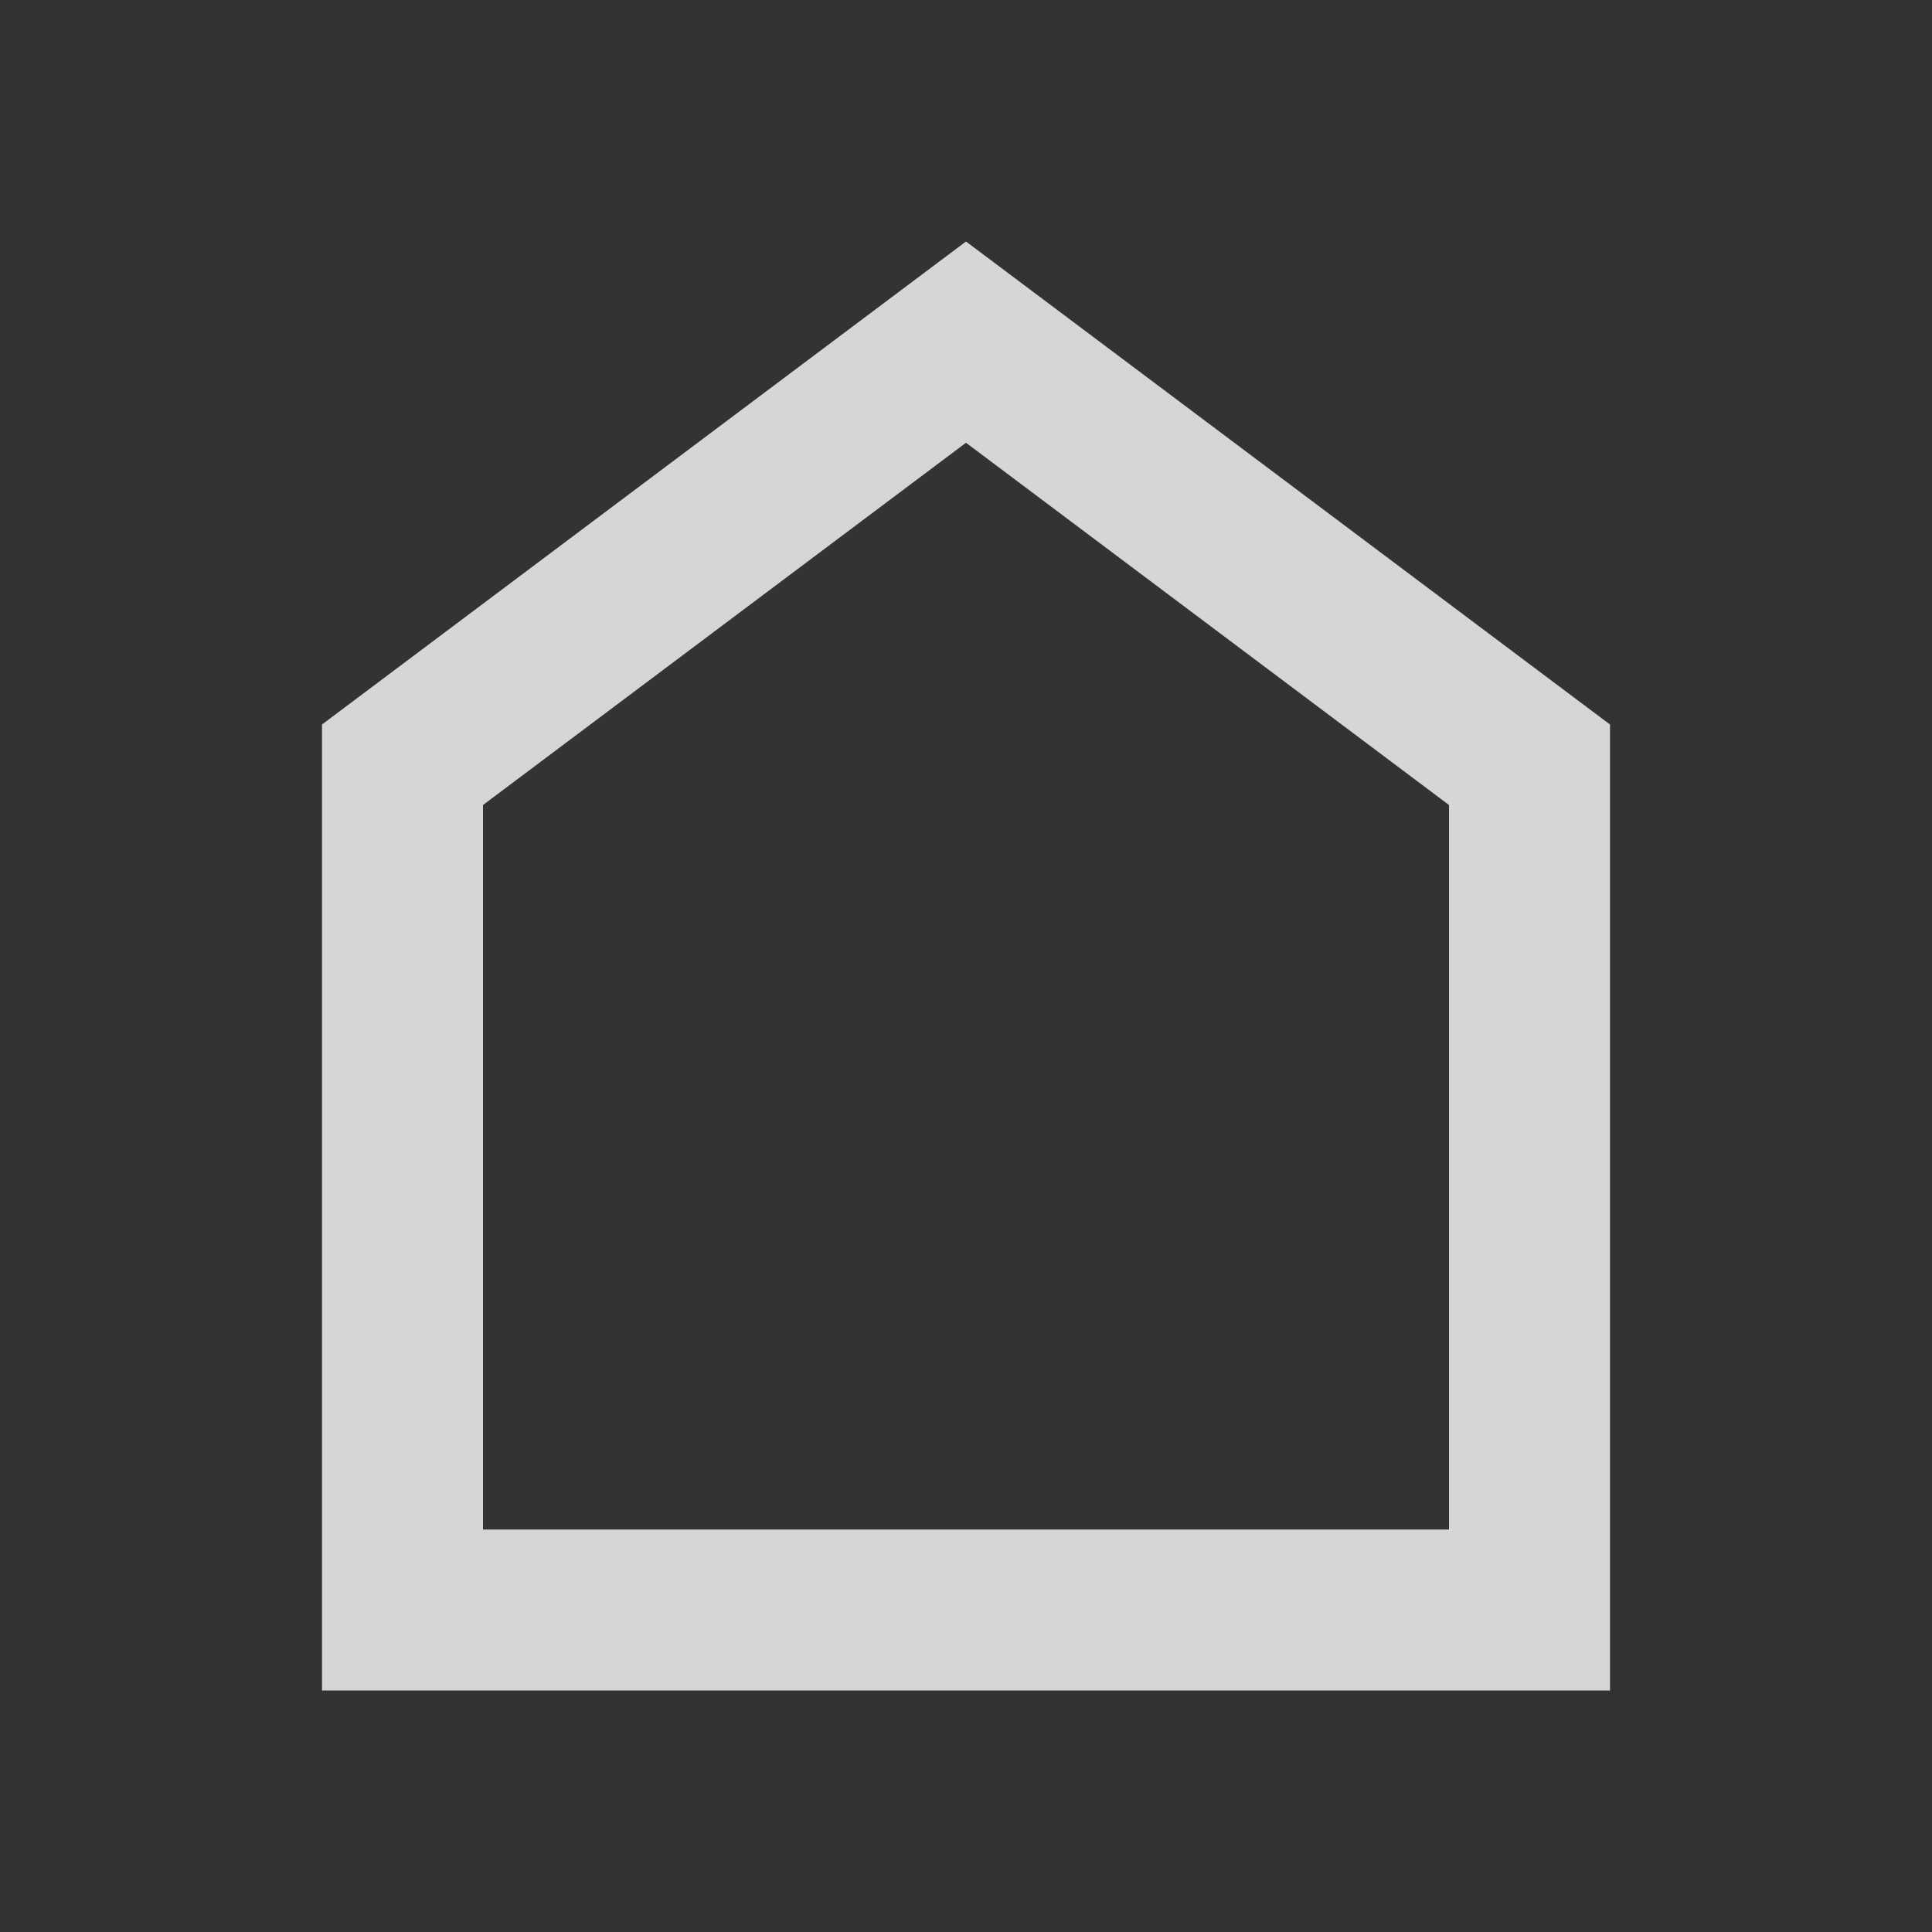 <svg width="18" height="18" viewBox="0 0 18 18" fill="none" xmlns="http://www.w3.org/2000/svg">
<rect x="0" y="0" width="18" height="18" fill="#333333" stroke="none"/>
<mask id="mask0_1943_42836" style="mask-type:alpha" maskUnits="userSpaceOnUse" x="0" y="0" width="18" height="18">
<rect width="18" height="18" fill="#D9D9D9"/>
</mask>
<g mask="url(#mask0_1943_42836)">
<path d="M3 15.75V6.75L9 2.25L15 6.75V15.75H3ZM4.5 14.25H13.5V7.5L9 4.125L4.5 7.5V14.25Z" fill="white" fill-opacity="0.8"/>
</g>
</svg>
